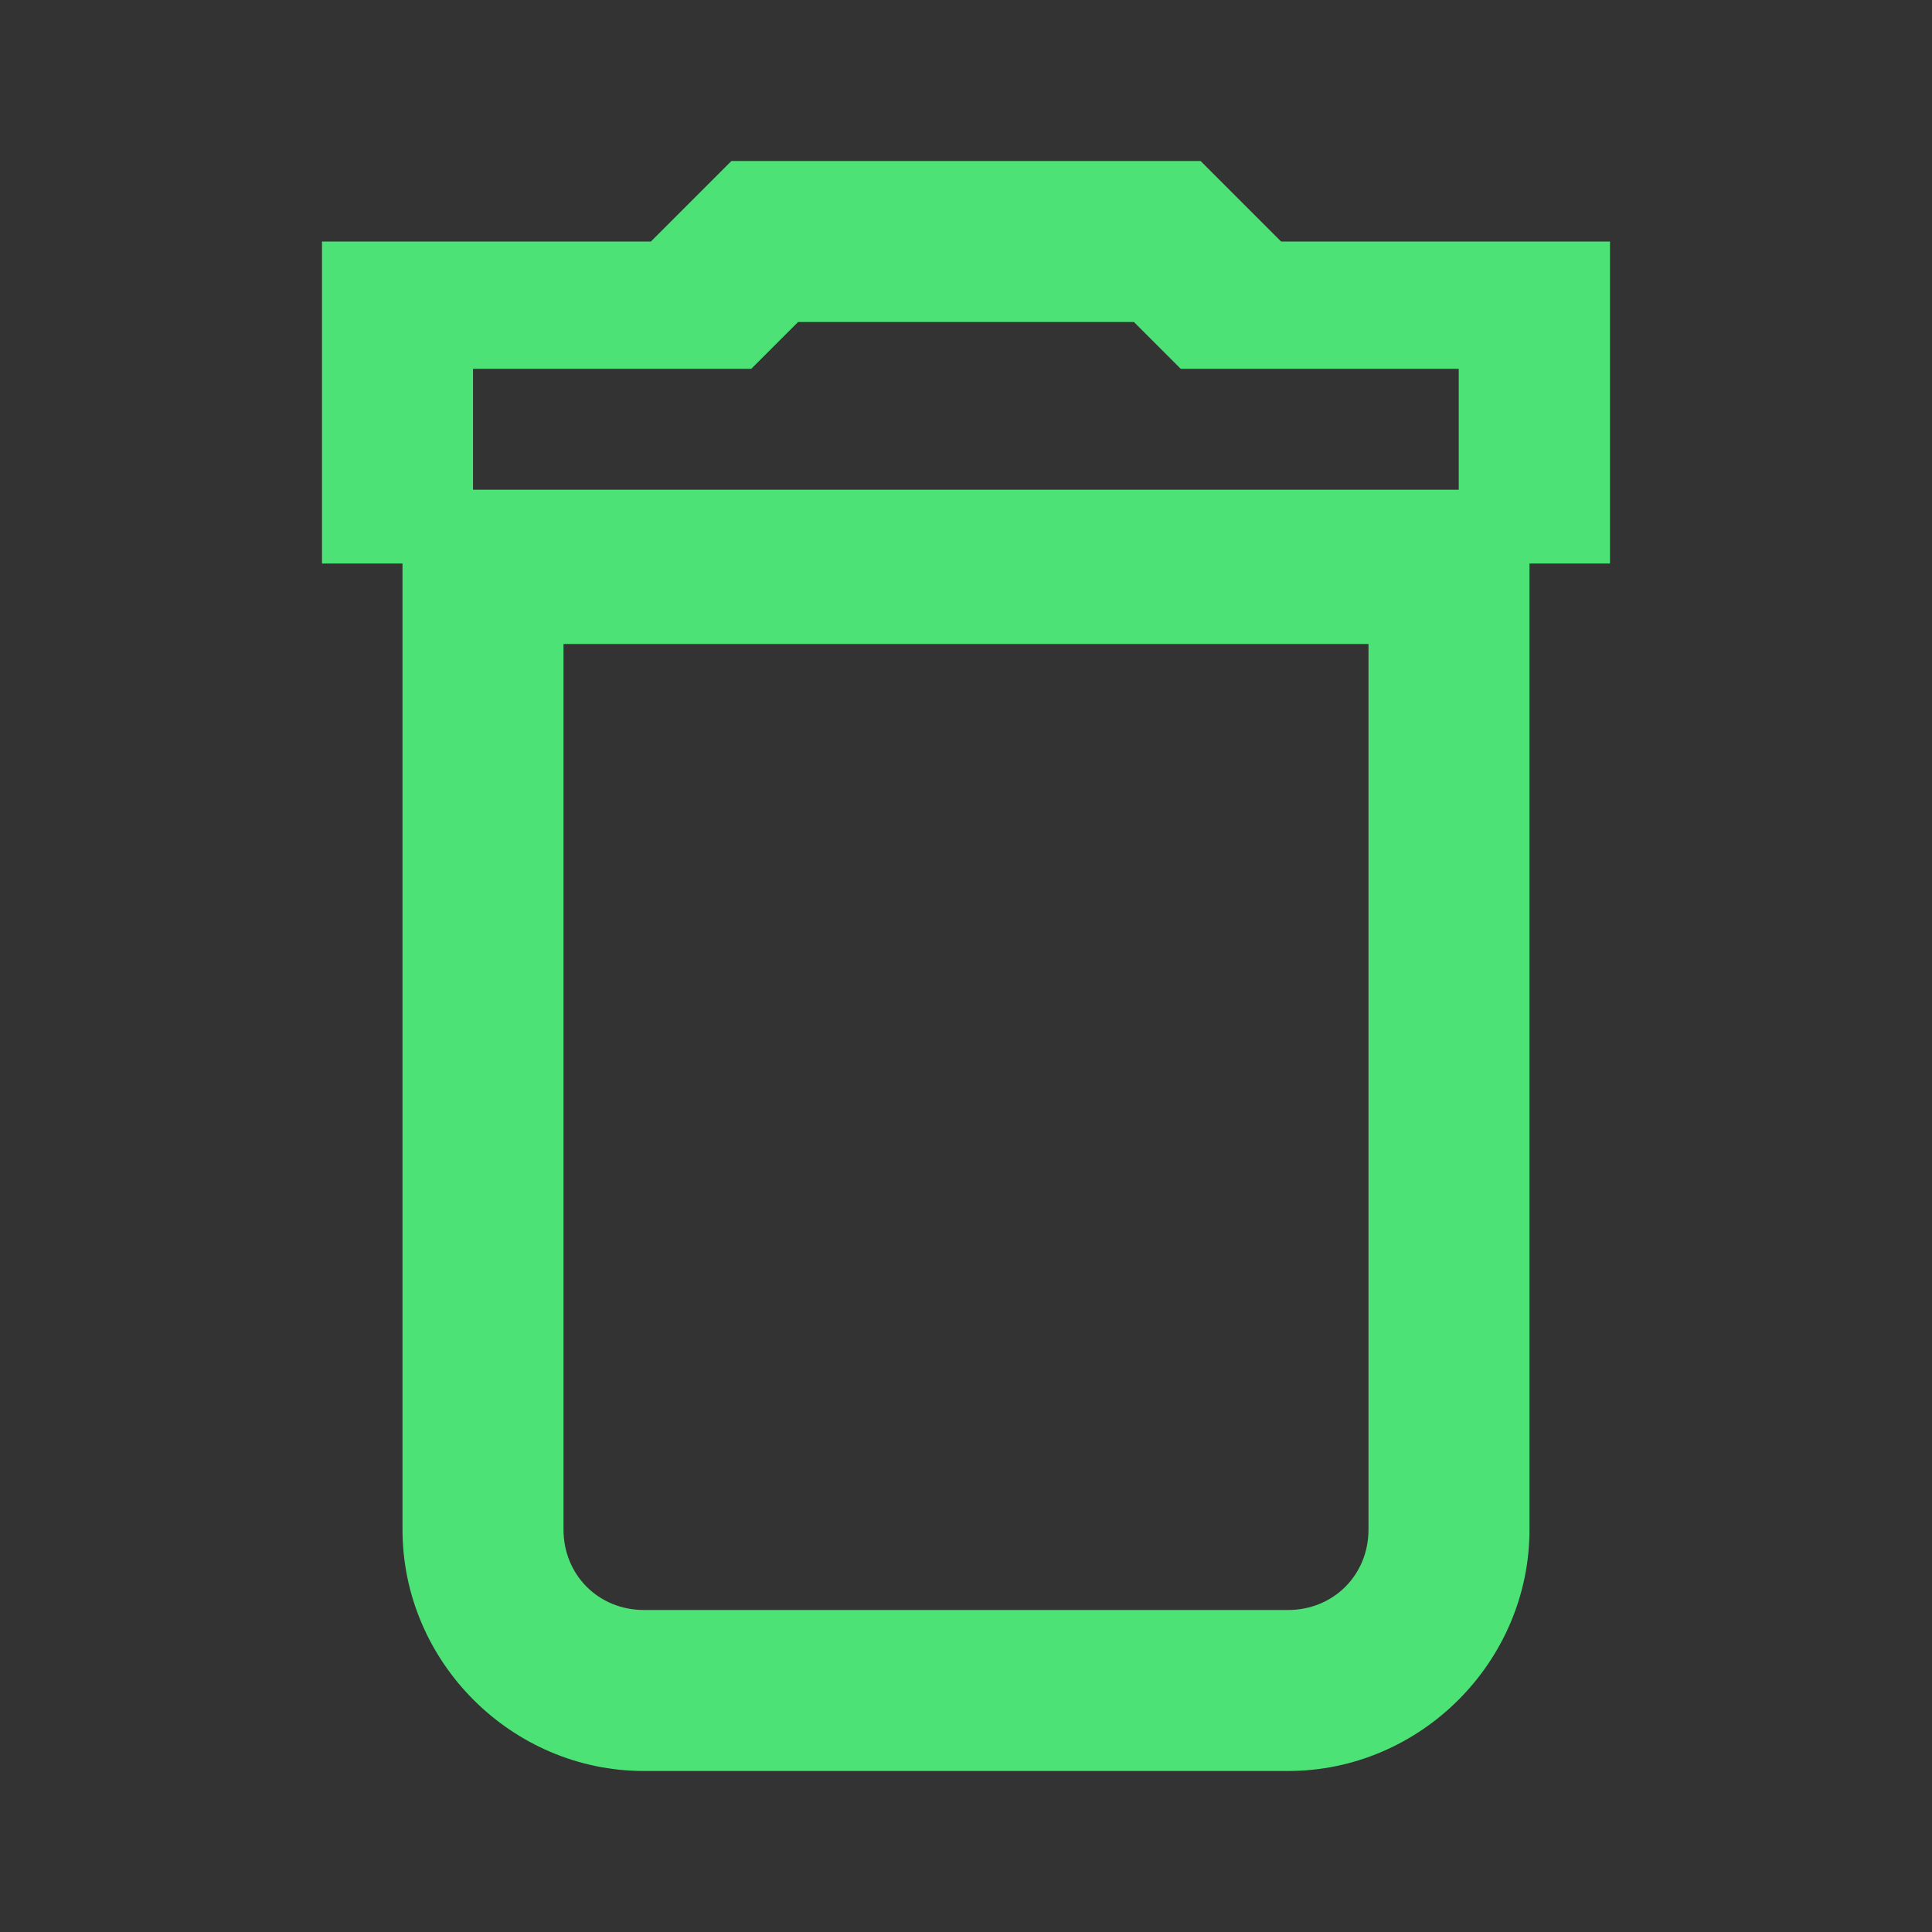 <svg fill="#4DE275" height="48" version="1.1" viewBox="0 0 48 48" width="48" xmlns="http://www.w3.org/2000/svg"><rect x="0" y="0" width="48" height="48" fill="#333333" stroke="none"/><path color="#000" d="M18.172 4L16.172 6 8 6 8 14 10 14 10 38C10 41.29 12.71 44 16 44L32 44C35.29 44 38 41.29 38 38L38 14 40 14 40 6 38 6 31.828 6 29.828 4 18.172 4zM19.828 8L28.172 8 29.336 9.164 36.242 9.164 36.242 12.166 11.752 12.166 11.752 9.164 18.664 9.164 19.828 8zM14 16L34 16 34 38C34 39.13 33.13 40 32 40L16 40C14.87 40 14 39.13 14 38L14 16z" fill="#4DE275" overflow="visible" stroke-width="4"/><path d="m-33 23.728l0 3.002 24.49 0 0-3.002-24.49 0z" fill="#fff" fill-rule="evenodd" stroke-width="2.277"/></svg>